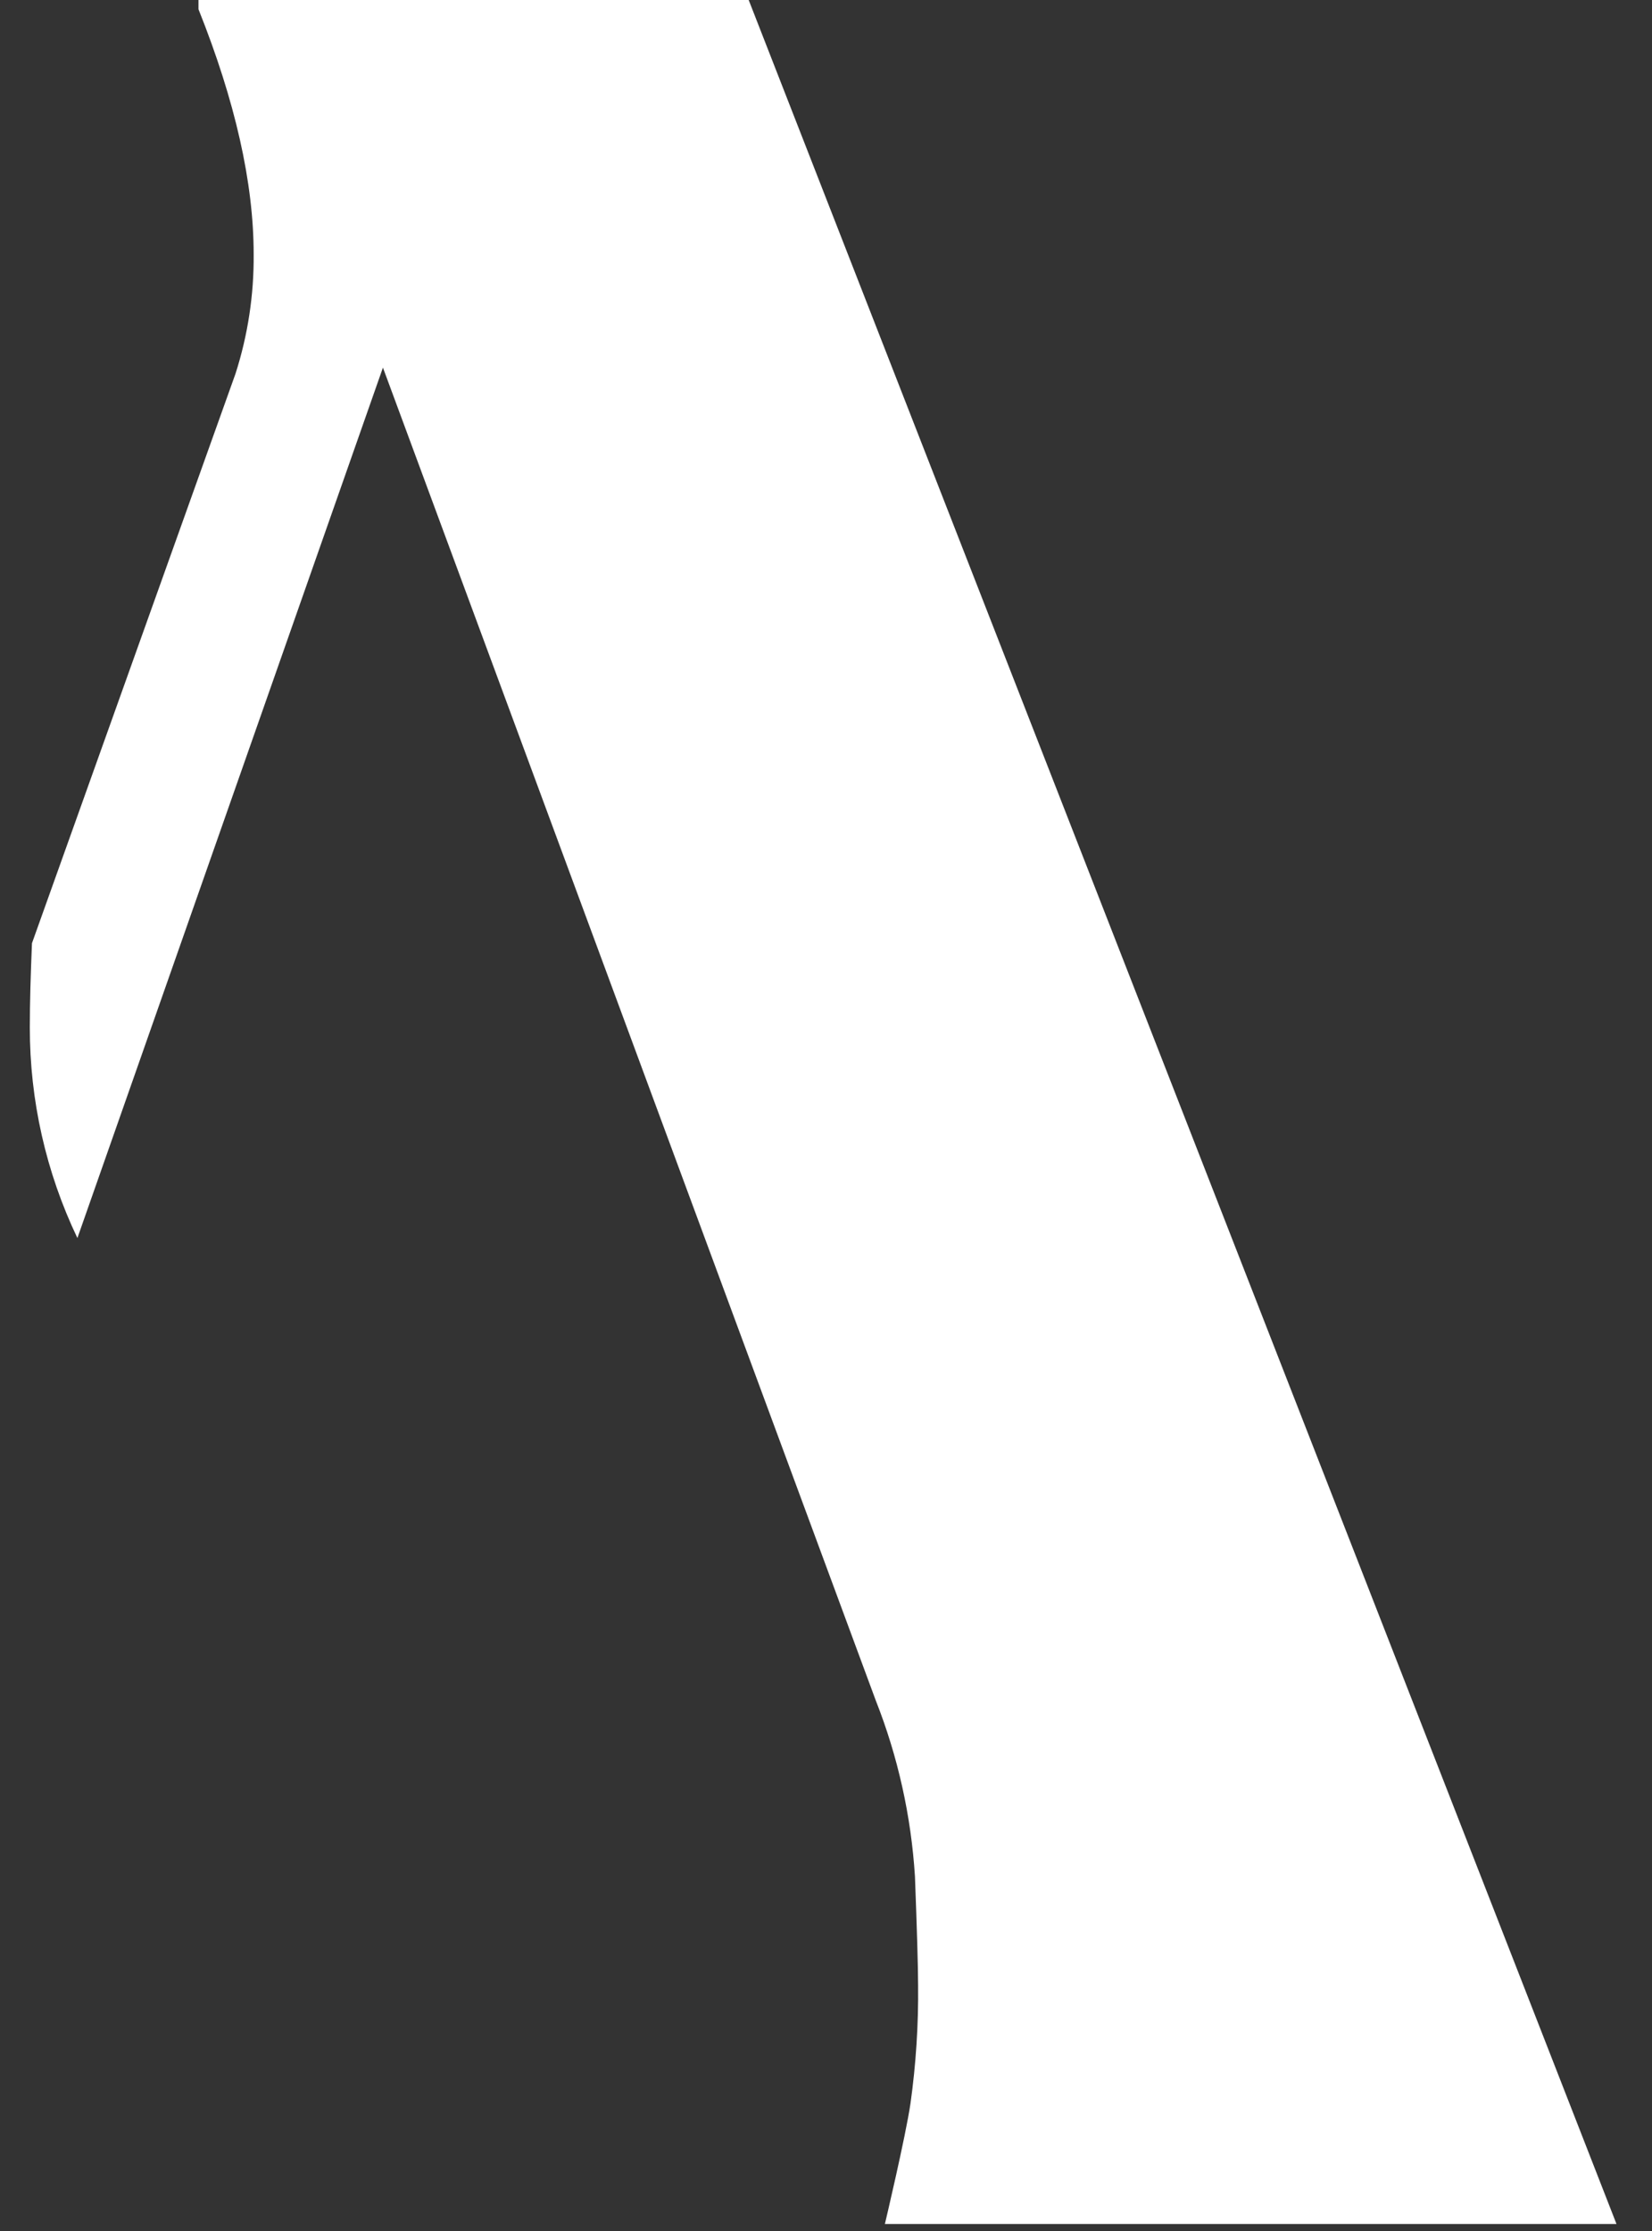 <svg width="20" height="27" viewBox="0 0 20 27" fill="none" xmlns="http://www.w3.org/2000/svg">
<rect x="0" y="0" width="20" height="27" fill="#333333" stroke="none"/>
<path d="M10.713 26.915H19.57L9.064 -6.10352e-05H2.403V0.112C2.848 1.225 3.071 2.213 3.071 3.077C3.075 3.568 3.001 4.056 2.851 4.523L0.387 11.415C0.371 11.795 0.361 12.132 0.361 12.434C0.36 13.317 0.557 14.188 0.937 14.983L4.636 4.449L10.602 20.578C10.871 21.259 11.031 21.979 11.077 22.711C11.101 23.344 11.114 23.783 11.115 24.026C11.12 24.504 11.089 24.982 11.023 25.455C10.963 25.862 10.713 26.915 10.713 26.915Z" fill="white"/>
</svg>
